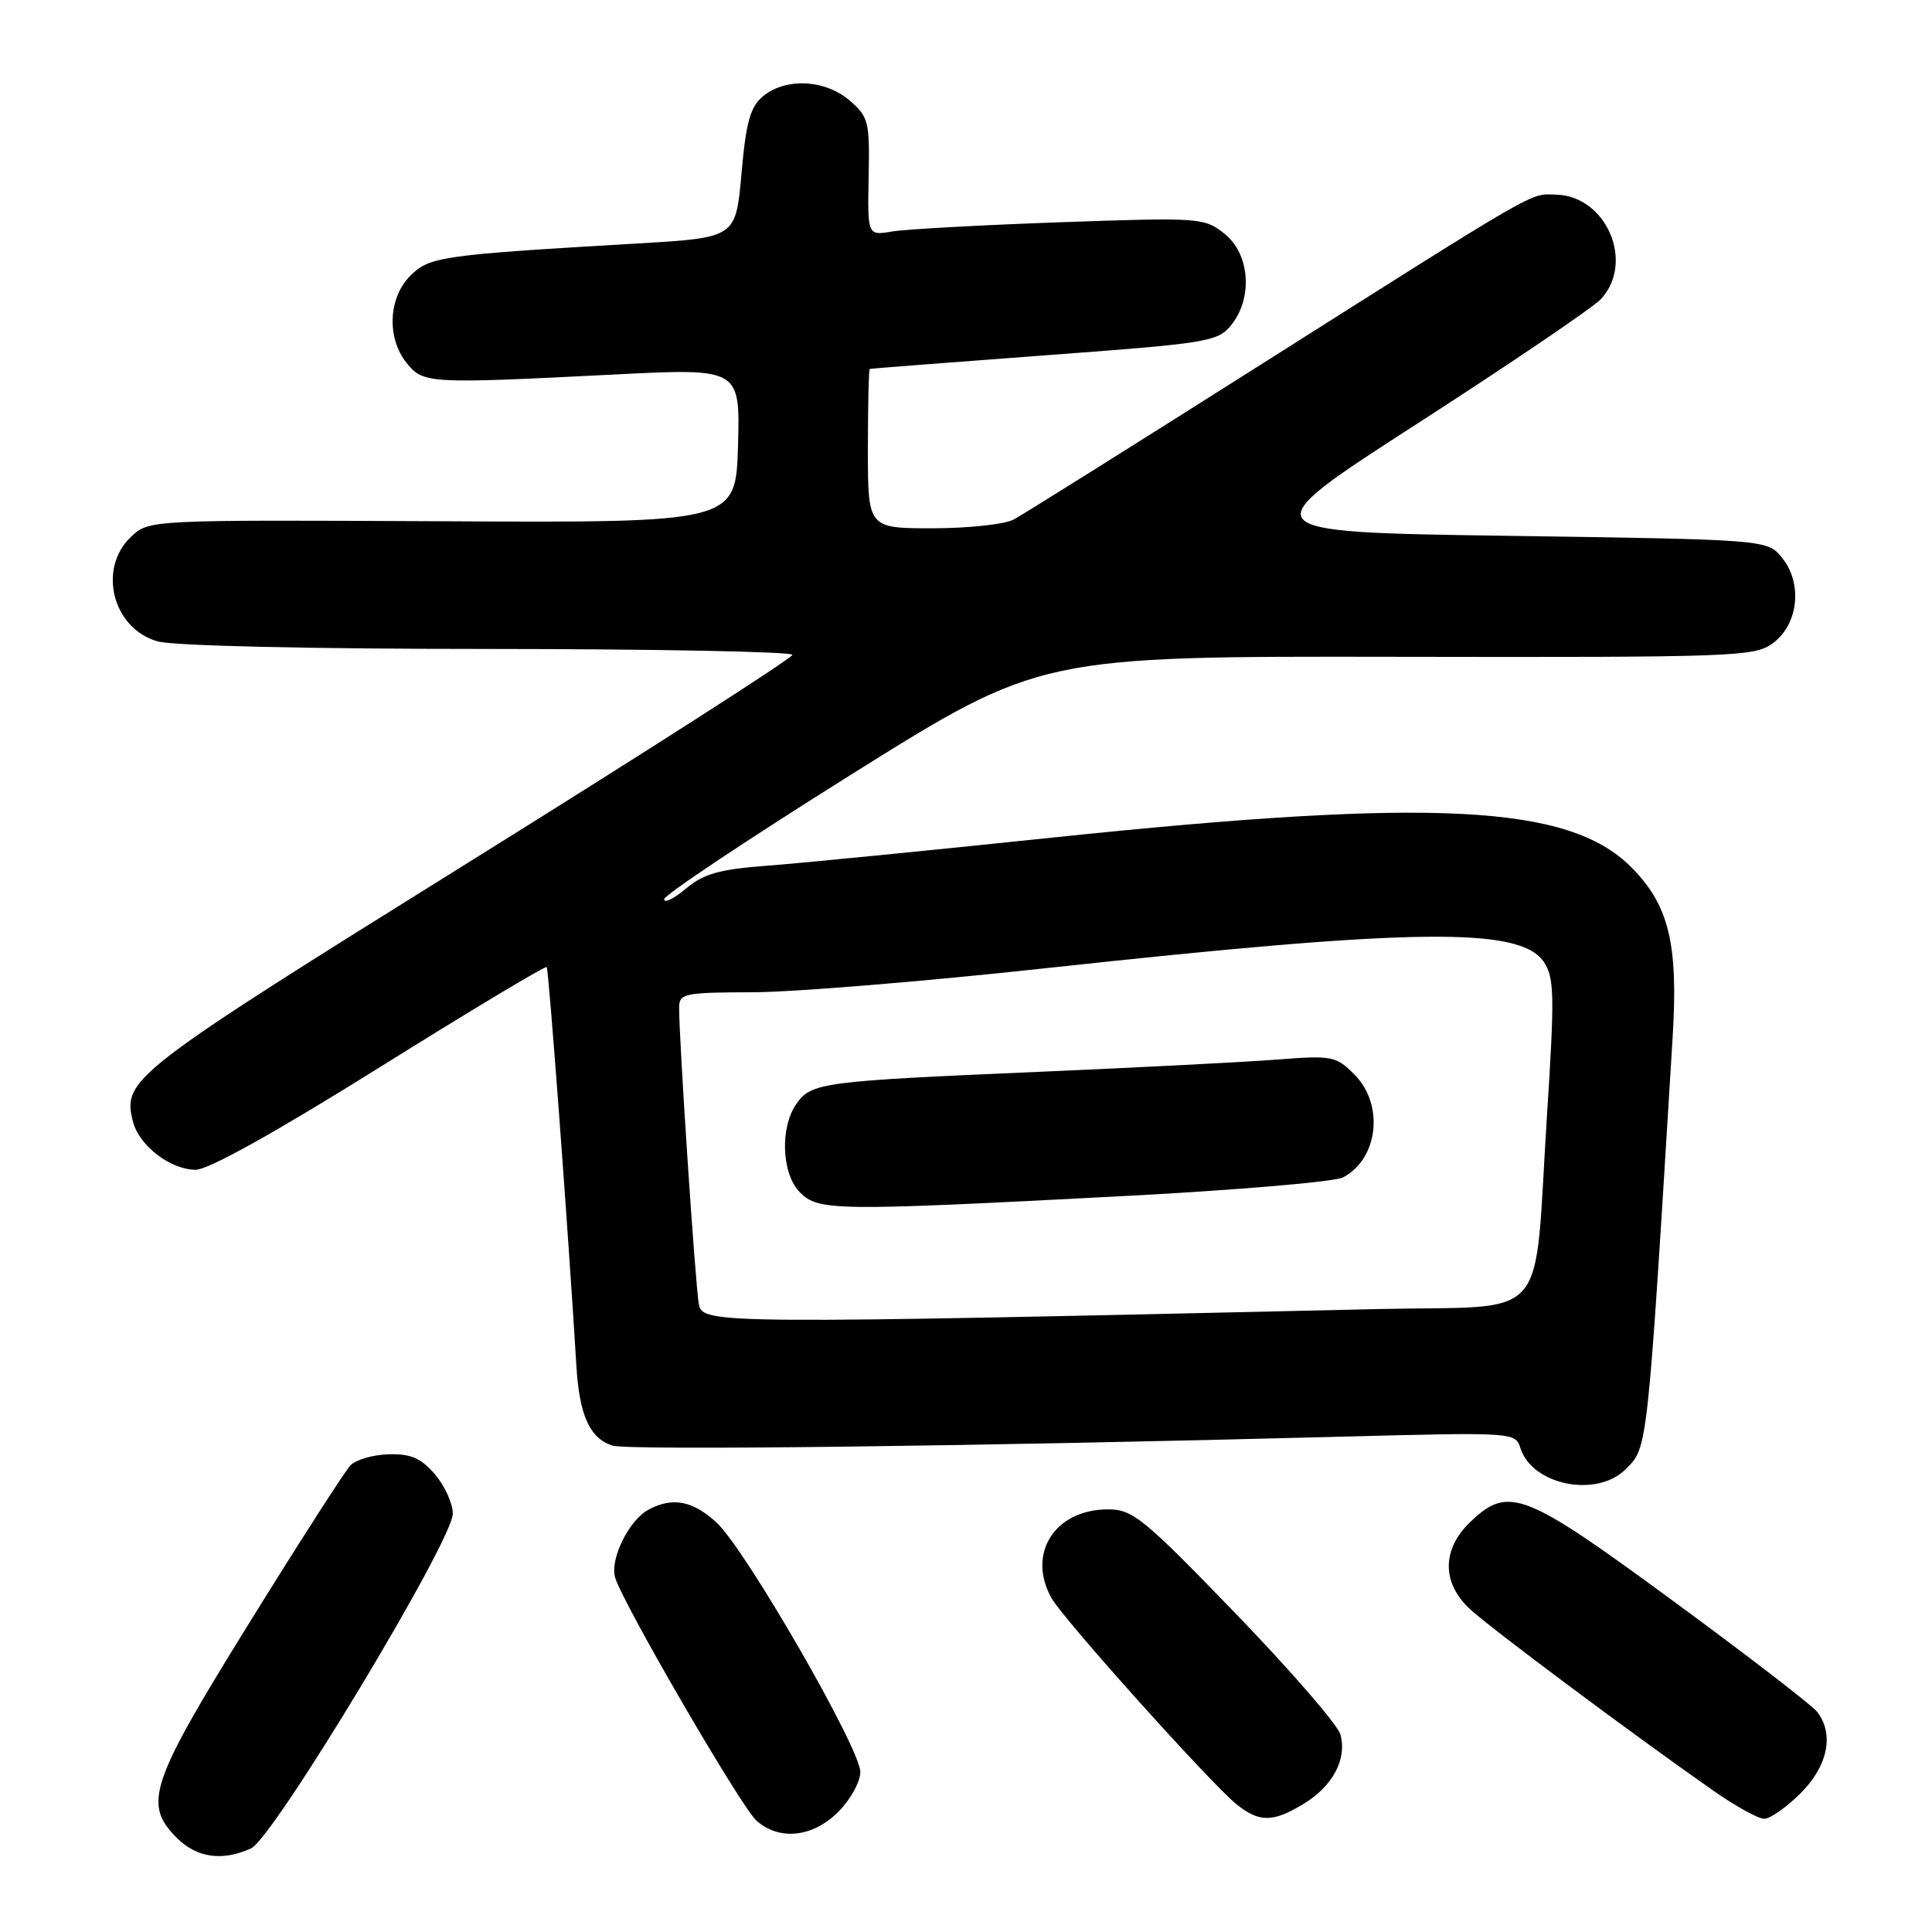 <?xml version="1.0" encoding="UTF-8" standalone="no"?>
<!DOCTYPE svg PUBLIC "-//W3C//DTD SVG 1.1//EN" "http://www.w3.org/Graphics/SVG/1.1/DTD/svg11.dtd" >
<svg xmlns="http://www.w3.org/2000/svg" xmlns:xlink="http://www.w3.org/1999/xlink" version="1.1" viewBox="0 0 256 256">
 <g >
 <path fill="currentColor"
d=" M 33.27 244.92 C 36.23 243.57 60.00 204.13 60.00 200.57 C 60.00 199.22 58.93 196.87 57.63 195.35 C 55.78 193.20 54.44 192.62 51.51 192.70 C 49.45 192.76 47.17 193.41 46.45 194.15 C 45.73 194.89 39.71 204.27 33.07 214.98 C 19.83 236.34 18.93 239.02 23.45 243.55 C 26.09 246.18 29.47 246.65 33.27 244.92 Z  M 111.08 240.08 C 112.68 238.47 114.00 236.10 114.00 234.80 C 114.00 231.70 98.77 205.26 94.95 201.75 C 91.80 198.85 89.12 198.33 85.94 200.03 C 83.31 201.44 80.76 206.67 81.52 209.08 C 82.69 212.75 98.24 239.49 100.24 241.25 C 103.28 243.94 107.69 243.46 111.08 240.08 Z  M 172.77 239.00 C 176.62 236.65 178.51 233.07 177.61 229.82 C 177.26 228.55 170.99 221.31 163.68 213.75 C 151.50 201.15 150.09 200.00 146.83 200.00 C 139.77 200.00 136.04 205.84 139.32 211.74 C 140.85 214.51 160.60 236.51 163.88 239.11 C 166.91 241.51 168.69 241.48 172.77 239.00 Z  M 238.60 237.60 C 242.23 233.97 243.07 229.74 240.75 226.79 C 240.06 225.92 231.47 219.31 221.65 212.10 C 201.89 197.59 199.89 196.82 194.80 201.69 C 191.05 205.29 191.03 209.72 194.75 213.19 C 197.42 215.68 215.98 229.54 226.92 237.20 C 229.89 239.29 232.98 241.00 233.77 241.00 C 234.55 241.00 236.73 239.47 238.60 237.60 Z  M 215.41 194.68 C 218.35 191.74 218.25 192.70 221.63 137.50 C 222.40 125.02 221.15 119.92 216.11 114.87 C 207.84 106.61 189.99 105.70 139.50 110.98 C 123.00 112.71 105.97 114.39 101.65 114.71 C 95.31 115.19 93.24 115.77 90.90 117.74 C 89.30 119.08 88.00 119.72 88.00 119.16 C 88.00 118.60 99.22 111.13 112.92 102.55 C 137.85 86.95 137.85 86.95 185.11 87.03 C 230.09 87.11 232.50 87.02 234.94 85.21 C 238.30 82.71 238.88 77.30 236.14 73.92 C 234.18 71.50 234.18 71.50 199.85 71.00 C 165.51 70.50 165.51 70.50 187.88 56.08 C 200.18 48.15 211.09 40.75 212.12 39.64 C 216.64 34.79 212.88 25.98 206.20 25.79 C 202.63 25.69 204.52 24.60 166.50 48.67 C 150.00 59.12 135.52 68.20 134.32 68.84 C 133.11 69.48 128.28 70.00 123.57 70.00 C 115.00 70.00 115.00 70.00 115.00 59.50 C 115.00 53.72 115.11 48.95 115.25 48.89 C 115.39 48.83 125.80 48.03 138.38 47.09 C 160.06 45.49 161.35 45.28 163.13 43.09 C 166.05 39.49 165.62 33.64 162.25 30.97 C 159.57 28.84 159.02 28.80 140.50 29.45 C 130.05 29.82 120.03 30.37 118.23 30.67 C 114.95 31.23 114.95 31.23 115.10 23.42 C 115.25 16.10 115.09 15.47 112.57 13.31 C 109.34 10.53 104.10 10.27 101.11 12.75 C 99.41 14.16 98.86 16.13 98.25 23.00 C 97.50 31.50 97.50 31.50 84.50 32.26 C 58.38 33.79 56.91 34.00 54.36 36.55 C 51.44 39.47 51.23 44.82 53.89 48.11 C 56.10 50.84 56.75 50.87 81.29 49.63 C 98.07 48.78 98.07 48.78 97.79 59.03 C 97.50 69.27 97.50 69.27 58.63 69.07 C 19.76 68.88 19.76 68.88 17.38 71.11 C 12.89 75.33 14.92 83.33 20.91 84.99 C 23.02 85.58 41.07 85.99 64.75 85.99 C 86.89 86.00 105.00 86.35 105.00 86.77 C 105.00 87.19 85.62 99.61 61.94 114.36 C 17.31 142.17 16.21 143.02 17.61 148.59 C 18.41 151.79 22.58 155.00 25.93 155.00 C 27.62 155.00 36.57 150.01 50.36 141.39 C 62.33 133.91 72.27 127.95 72.44 128.14 C 72.71 128.44 75.23 162.19 76.38 181.06 C 76.78 187.57 78.16 190.60 81.16 191.55 C 83.25 192.21 129.13 191.65 177.64 190.37 C 200.62 189.77 200.79 189.78 201.46 191.88 C 203.02 196.80 211.58 198.51 215.41 194.68 Z  M 92.61 172.87 C 92.16 170.64 89.97 137.83 89.99 133.50 C 90.00 131.64 90.67 131.50 99.75 131.48 C 105.11 131.47 122.55 130.04 138.50 128.30 C 187.64 122.95 201.50 122.79 204.60 127.51 C 205.95 129.58 206.00 132.00 205.00 147.55 C 203.16 175.99 205.82 172.92 182.50 173.46 C 95.15 175.45 93.14 175.44 92.61 172.87 Z  M 148.25 158.52 C 163.50 157.73 176.88 156.60 177.97 156.01 C 182.66 153.51 183.43 146.34 179.45 142.36 C 177.02 139.93 176.50 139.83 169.20 140.40 C 164.96 140.73 150.70 141.46 137.50 142.03 C 108.92 143.26 107.50 143.45 105.53 146.26 C 103.32 149.41 103.57 155.57 106.00 158.00 C 108.46 160.46 110.54 160.49 148.25 158.52 Z "/>
</g>
</svg>